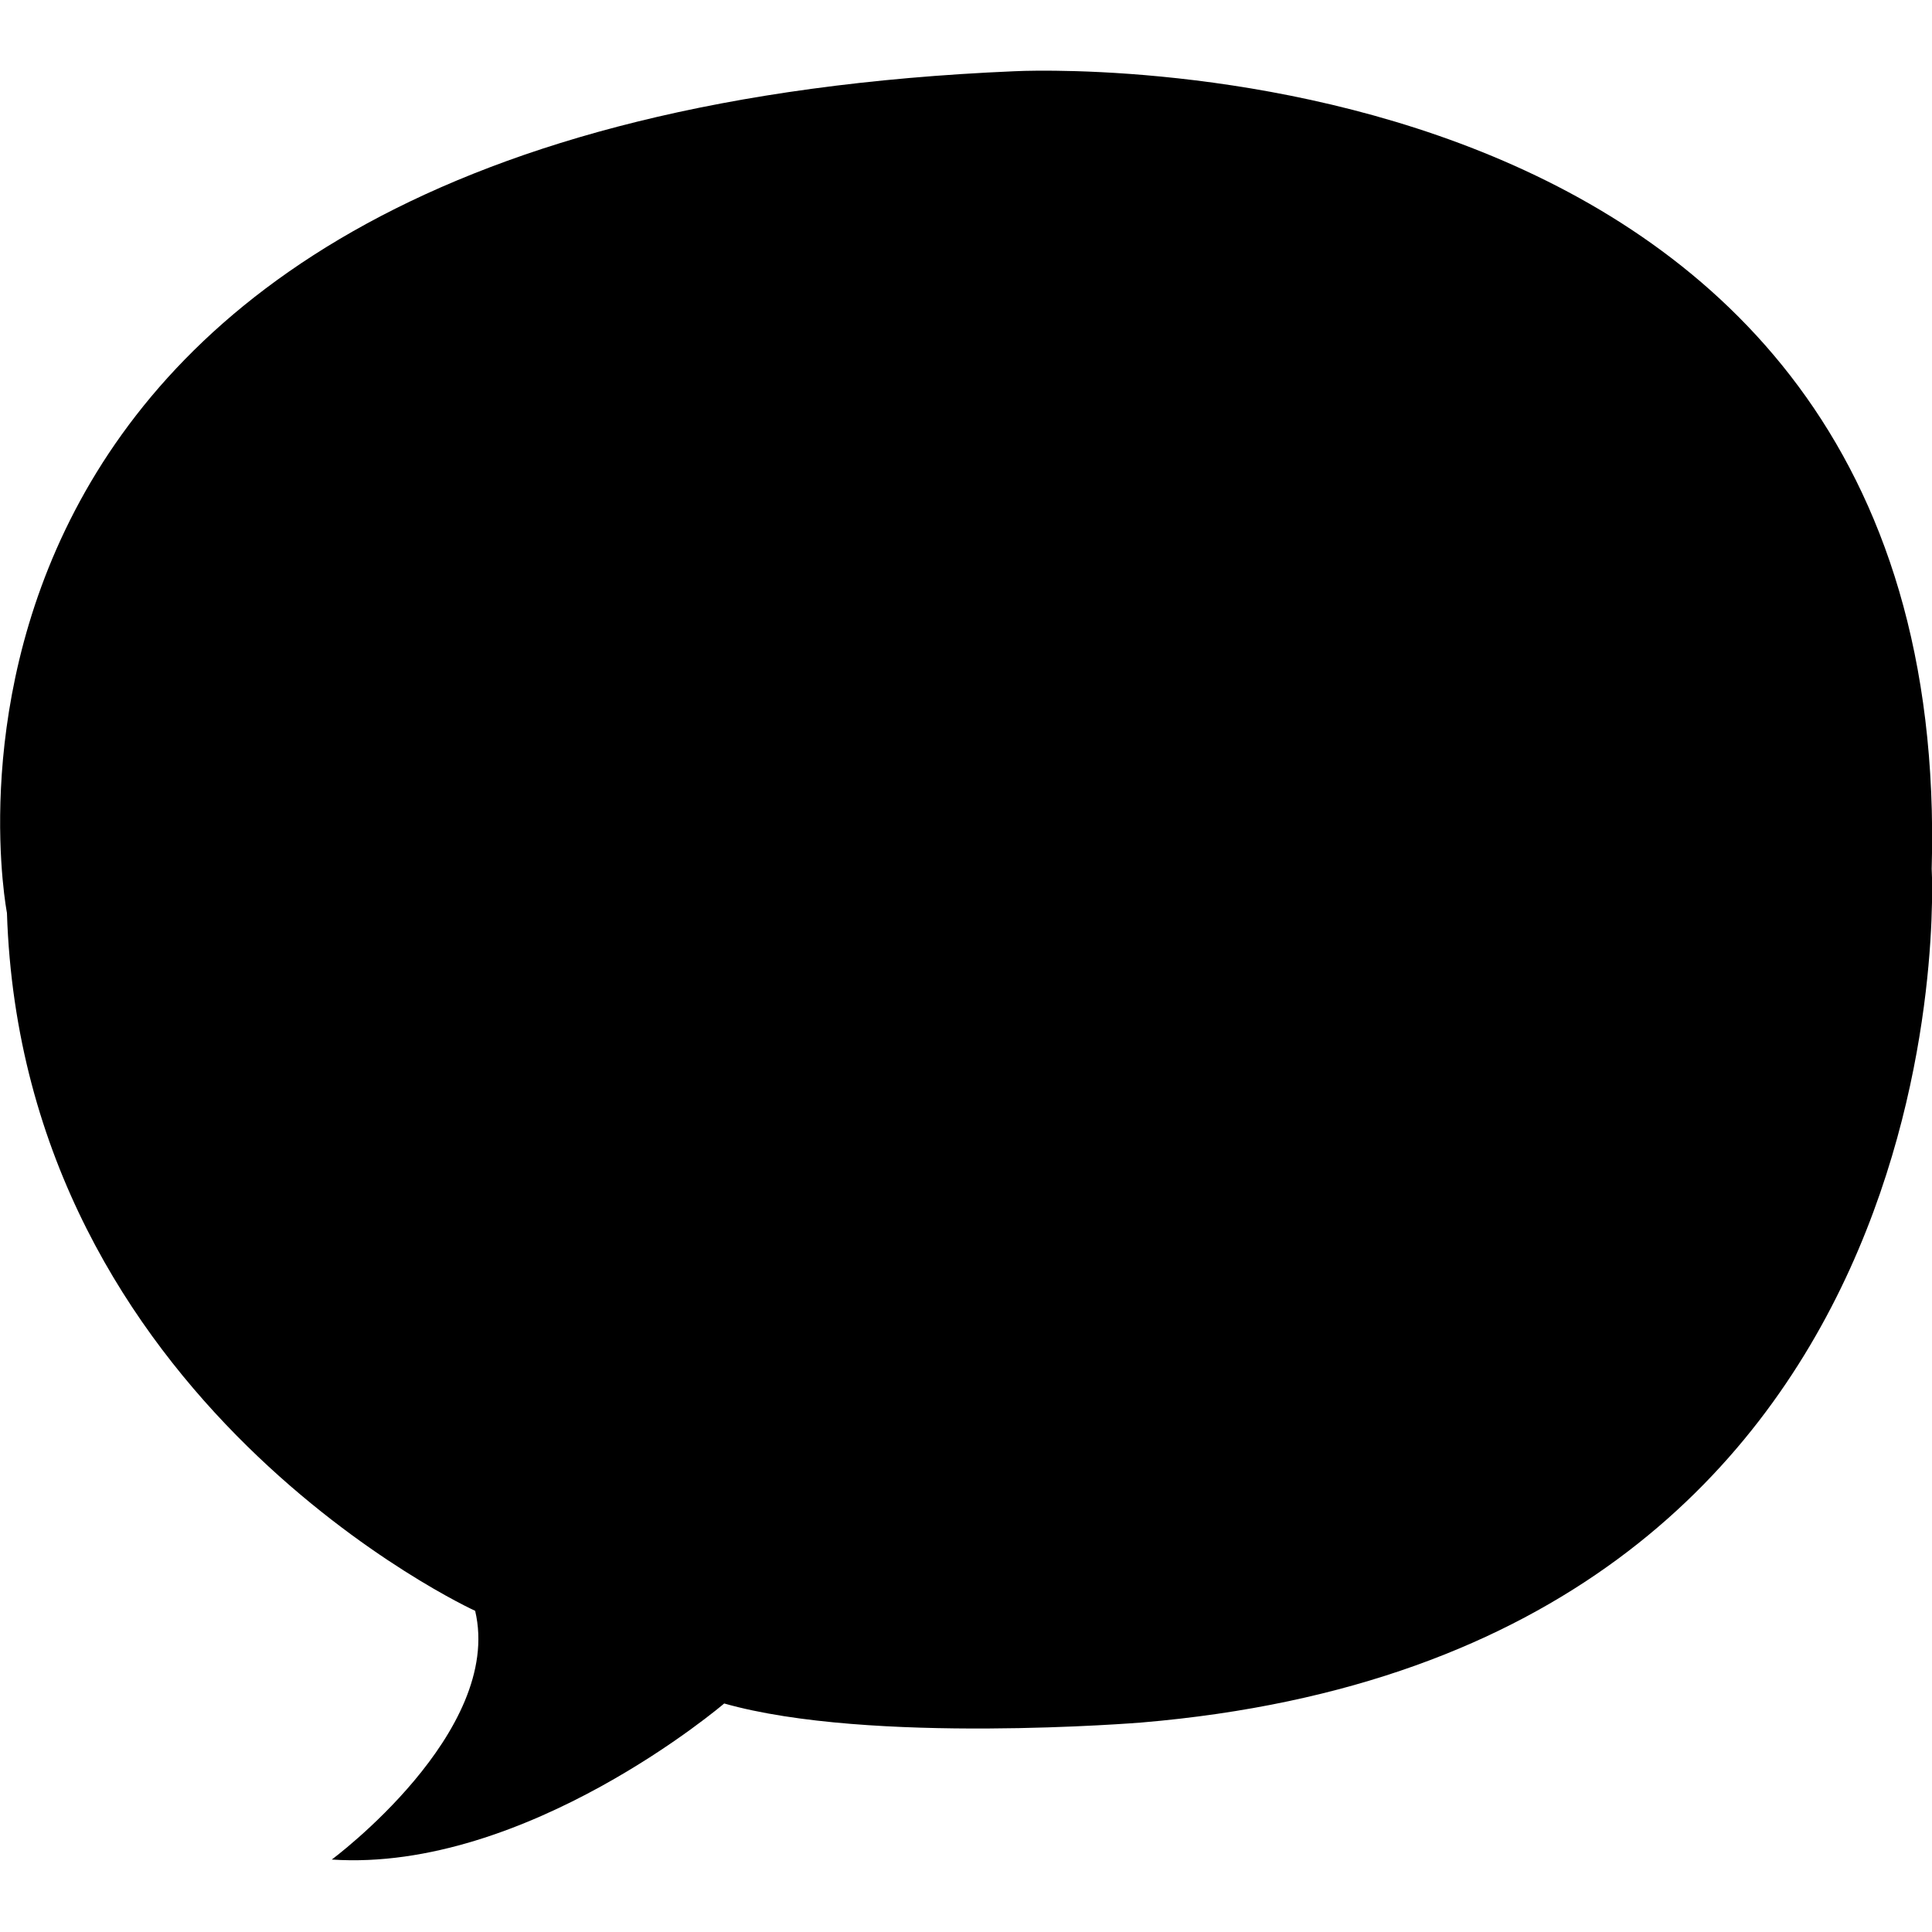 <svg id="icons" xmlns="http://www.w3.org/2000/svg" viewBox="0 0 64 64"><title>changa_comment</title><path id="_Compound_Path_" data-name="&lt;Compound Path&gt;" d="M.23,30.24S-4.89,4,33.6,2.36c0,0,31.18-1.68,30.39,26.42,0,0,1.49,25.94-26.17,28.28,0,0-9,.74-13.83-.63,0,0-6.55,5.6-13,5.17,0,0,5.7-4.22,4.75-8.24C15.75,53.37.75,46.5.23,30.24Z"/></svg>